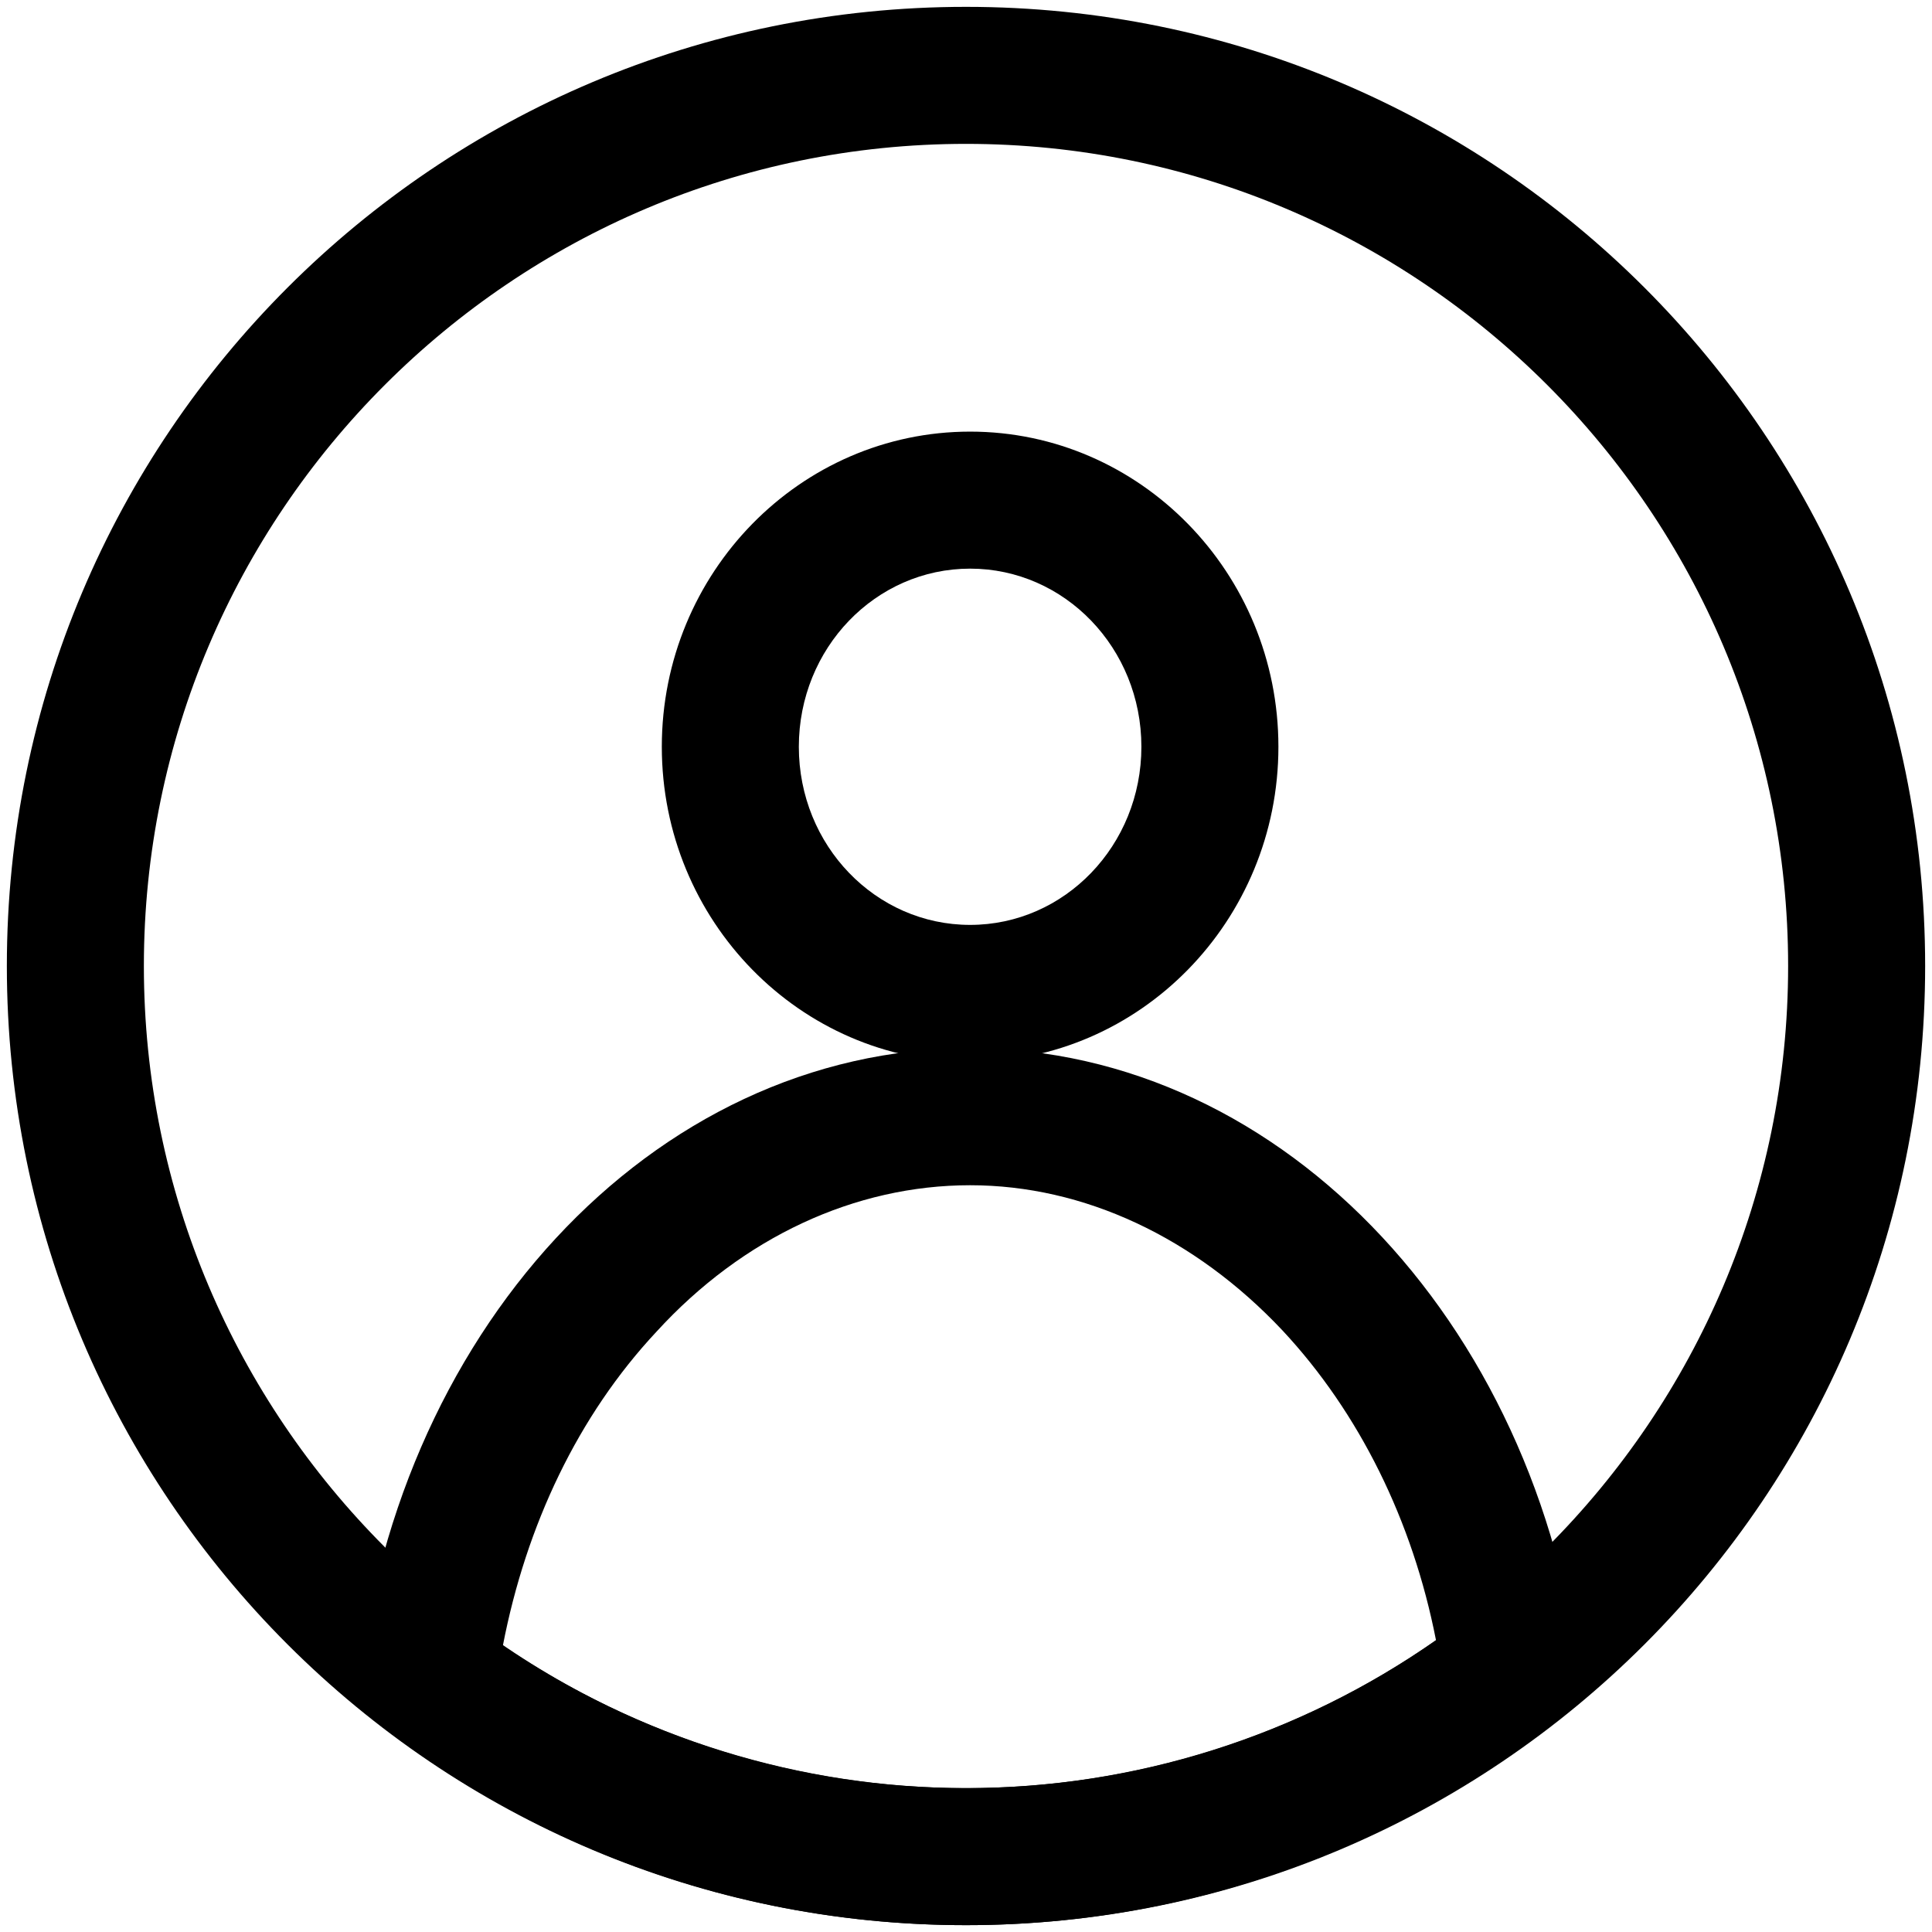 <svg xmlns="http://www.w3.org/2000/svg" viewBox="0 0 141 141" class="svg-account"><path d="M70.5 10.5c33.1 0 60 26.9 60 60s-26.9 60-60 60 -60-26.9-60-60S37.4 10.5 70.5 10.5M70.5 0.5c-38.7 0-70 31.3-70 70s31.3 70 70 70c38.7 0 70-31.3 70-70S109.2 0.5 70.5 0.5L70.5 0.5z"/><path d="M70.8 86.5c8.3 0 16.4 3.8 22.8 10.6 5.6 6 9.5 13.9 11.2 22.6 -10 7-22 10.8-34.3 10.8 -12.1 0-23.9-3.7-33.8-10.4 1.7-8.8 5.5-16.8 11.2-22.9C54.2 90.3 62.4 86.5 70.8 86.5M70.8 76.5c-23.3 0-42.4 21-44.8 48 12.1 10 27.6 16 44.5 16 17.1 0 32.8-6.2 45-16.4C113 97.4 93.9 76.5 70.8 76.5L70.8 76.5z"/><path d="M70.8 41.5c6.9 0 12.5 5.8 12.5 13s-5.6 13-12.5 13 -12.5-5.8-12.5-13S63.9 41.5 70.8 41.5M70.8 31.5c-12.4 0-22.5 10.3-22.5 23s10.1 23 22.5 23 22.5-10.3 22.5-23S83.2 31.5 70.8 31.5L70.8 31.5z"/></svg>